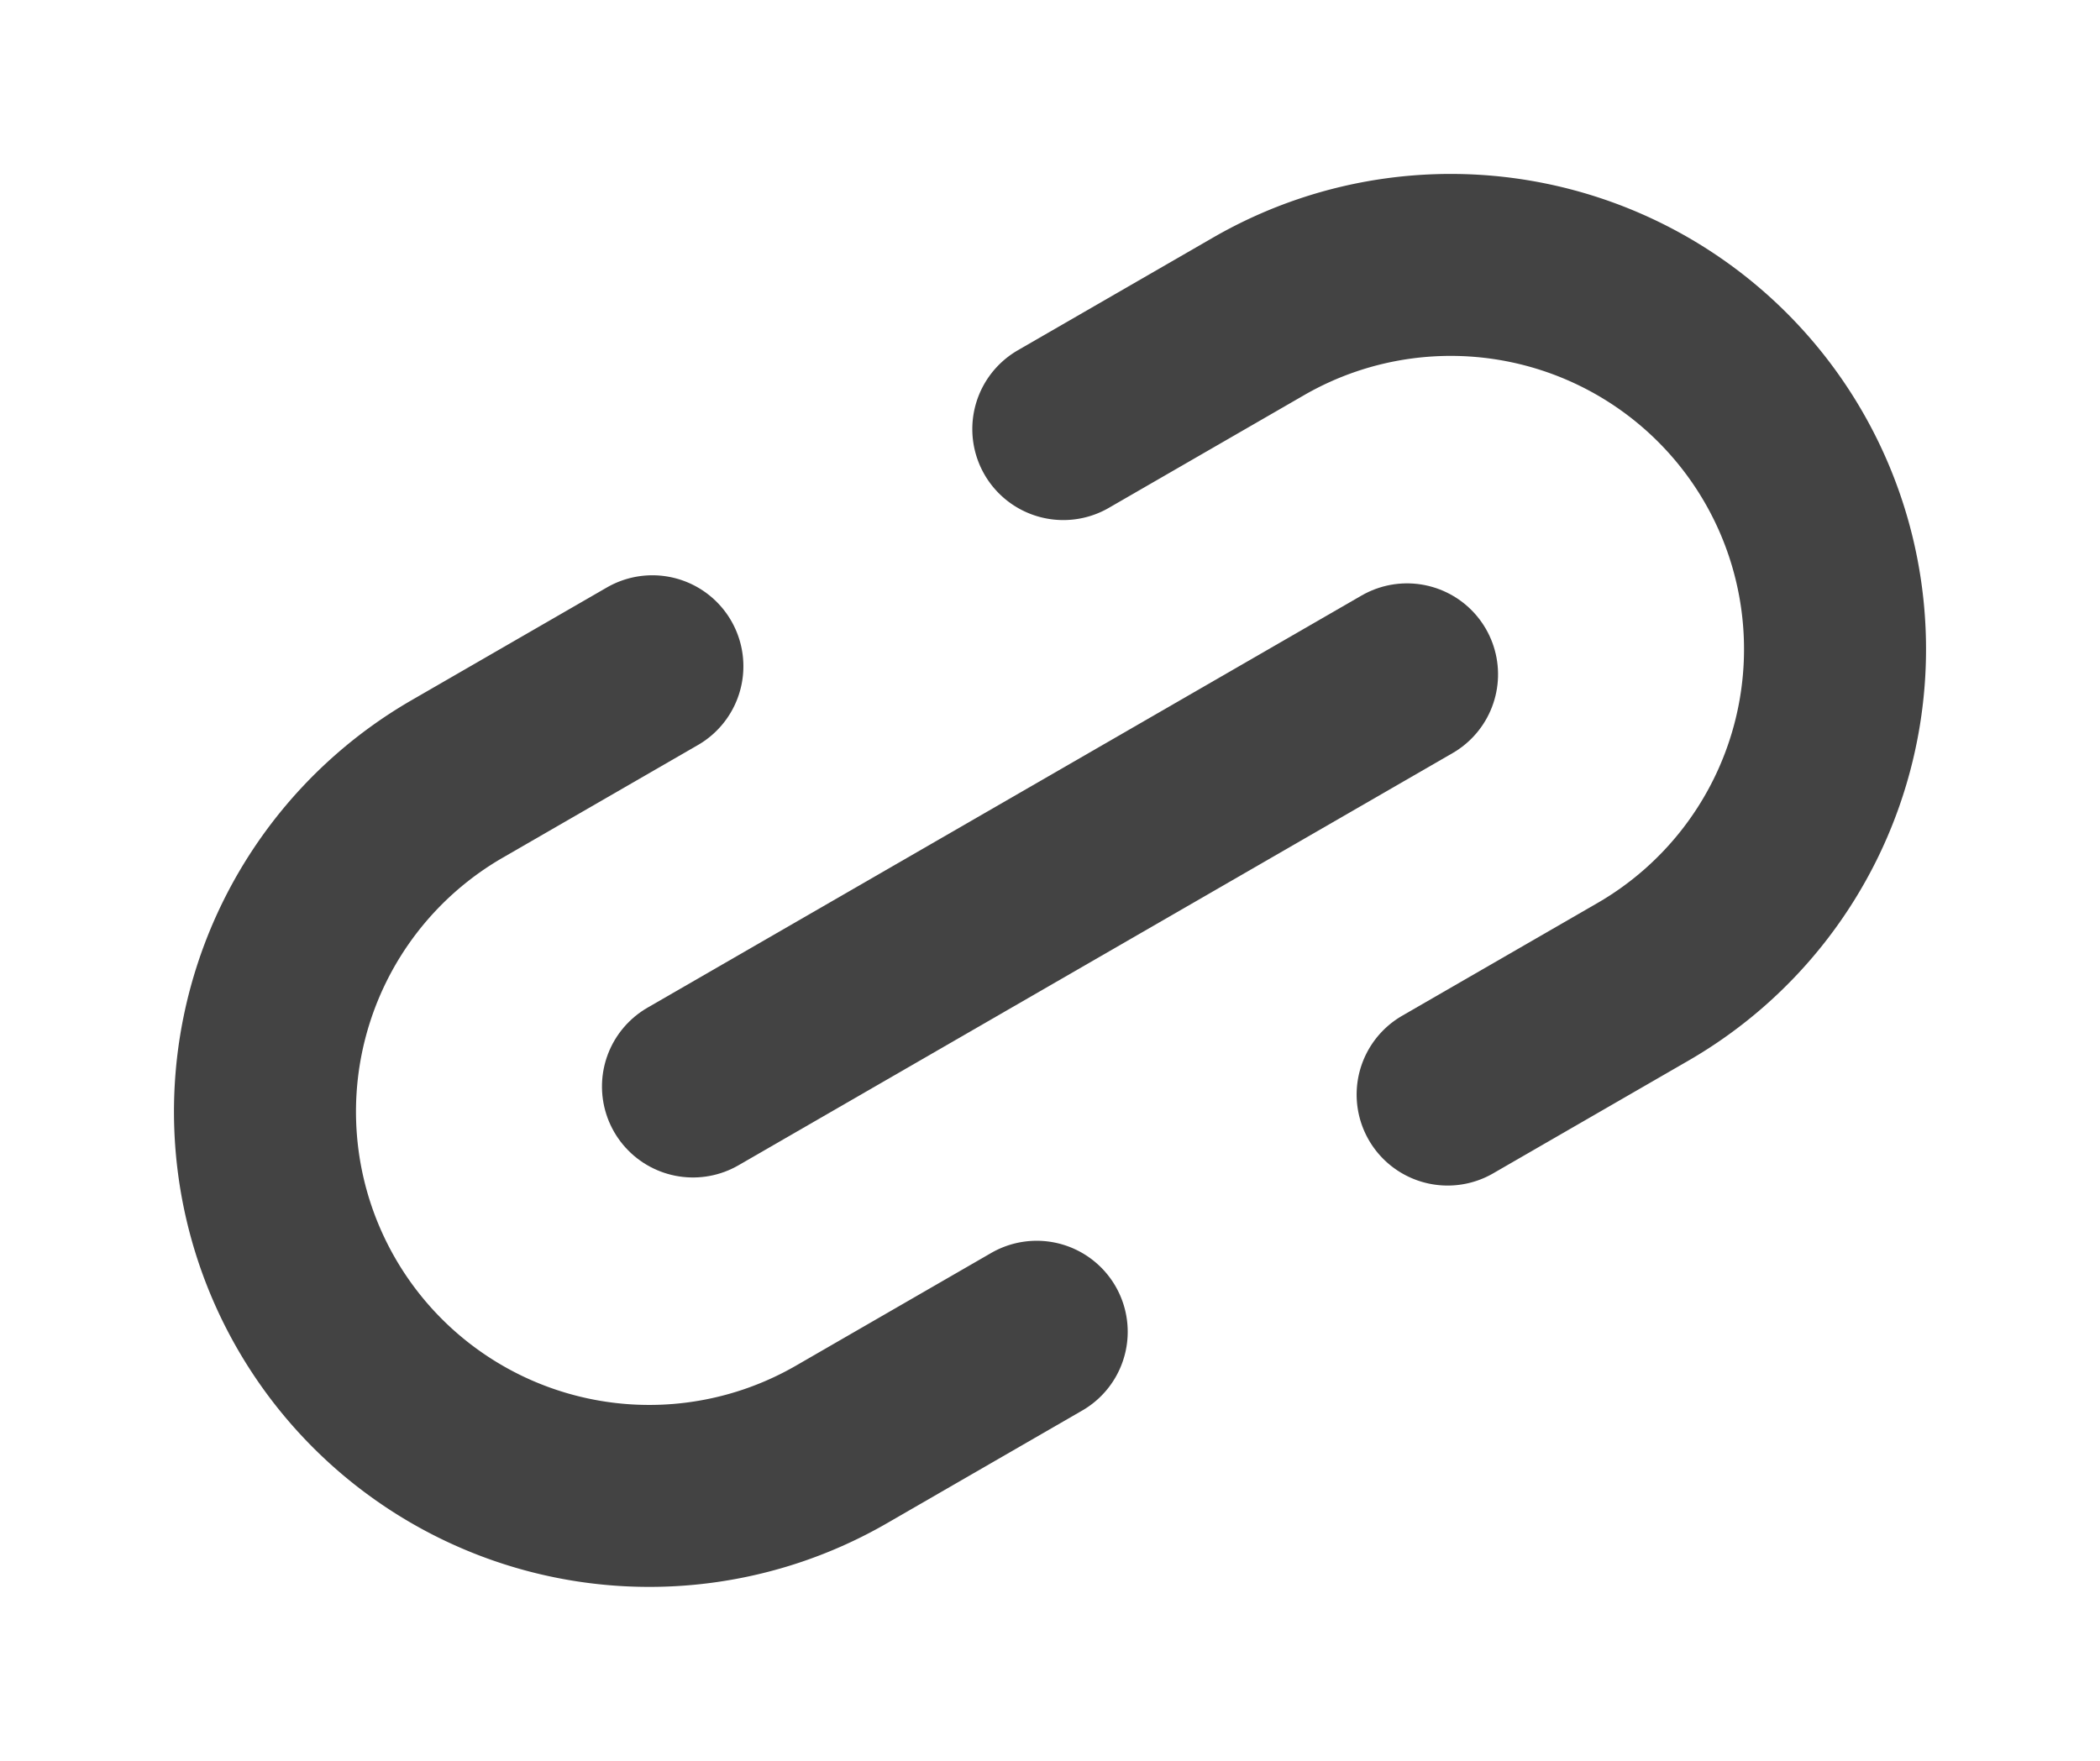 <svg xmlns="http://www.w3.org/2000/svg" width="23.075" height="19.354" viewBox="0 0 23.075 19.354">
  <g id="Group_269" data-name="Group 269" transform="translate(1.366 10.673) rotate(-30)">
    <line id="Line_22" data-name="Line 22" x2="9.06" transform="translate(4.777 4.223)" fill="none" stroke="#434343" stroke-linecap="round" stroke-linejoin="round" stroke-width="2"/>
    <path id="Path_316" data-name="Path 316" d="M6.7,0H4.223a4.223,4.223,0,0,0,0,8.446H6.7" transform="translate(0 0)" fill="none" stroke="#434343" stroke-linecap="round" stroke-linejoin="round" stroke-width="2"/>
    <path id="Path_317" data-name="Path 317" d="M0,0H2.477a4.223,4.223,0,1,1,0,8.446H0" transform="translate(11.914 0)" fill="none" stroke="#434343" stroke-linecap="round" stroke-linejoin="round" stroke-width="2"/>
  </g>
</svg>
